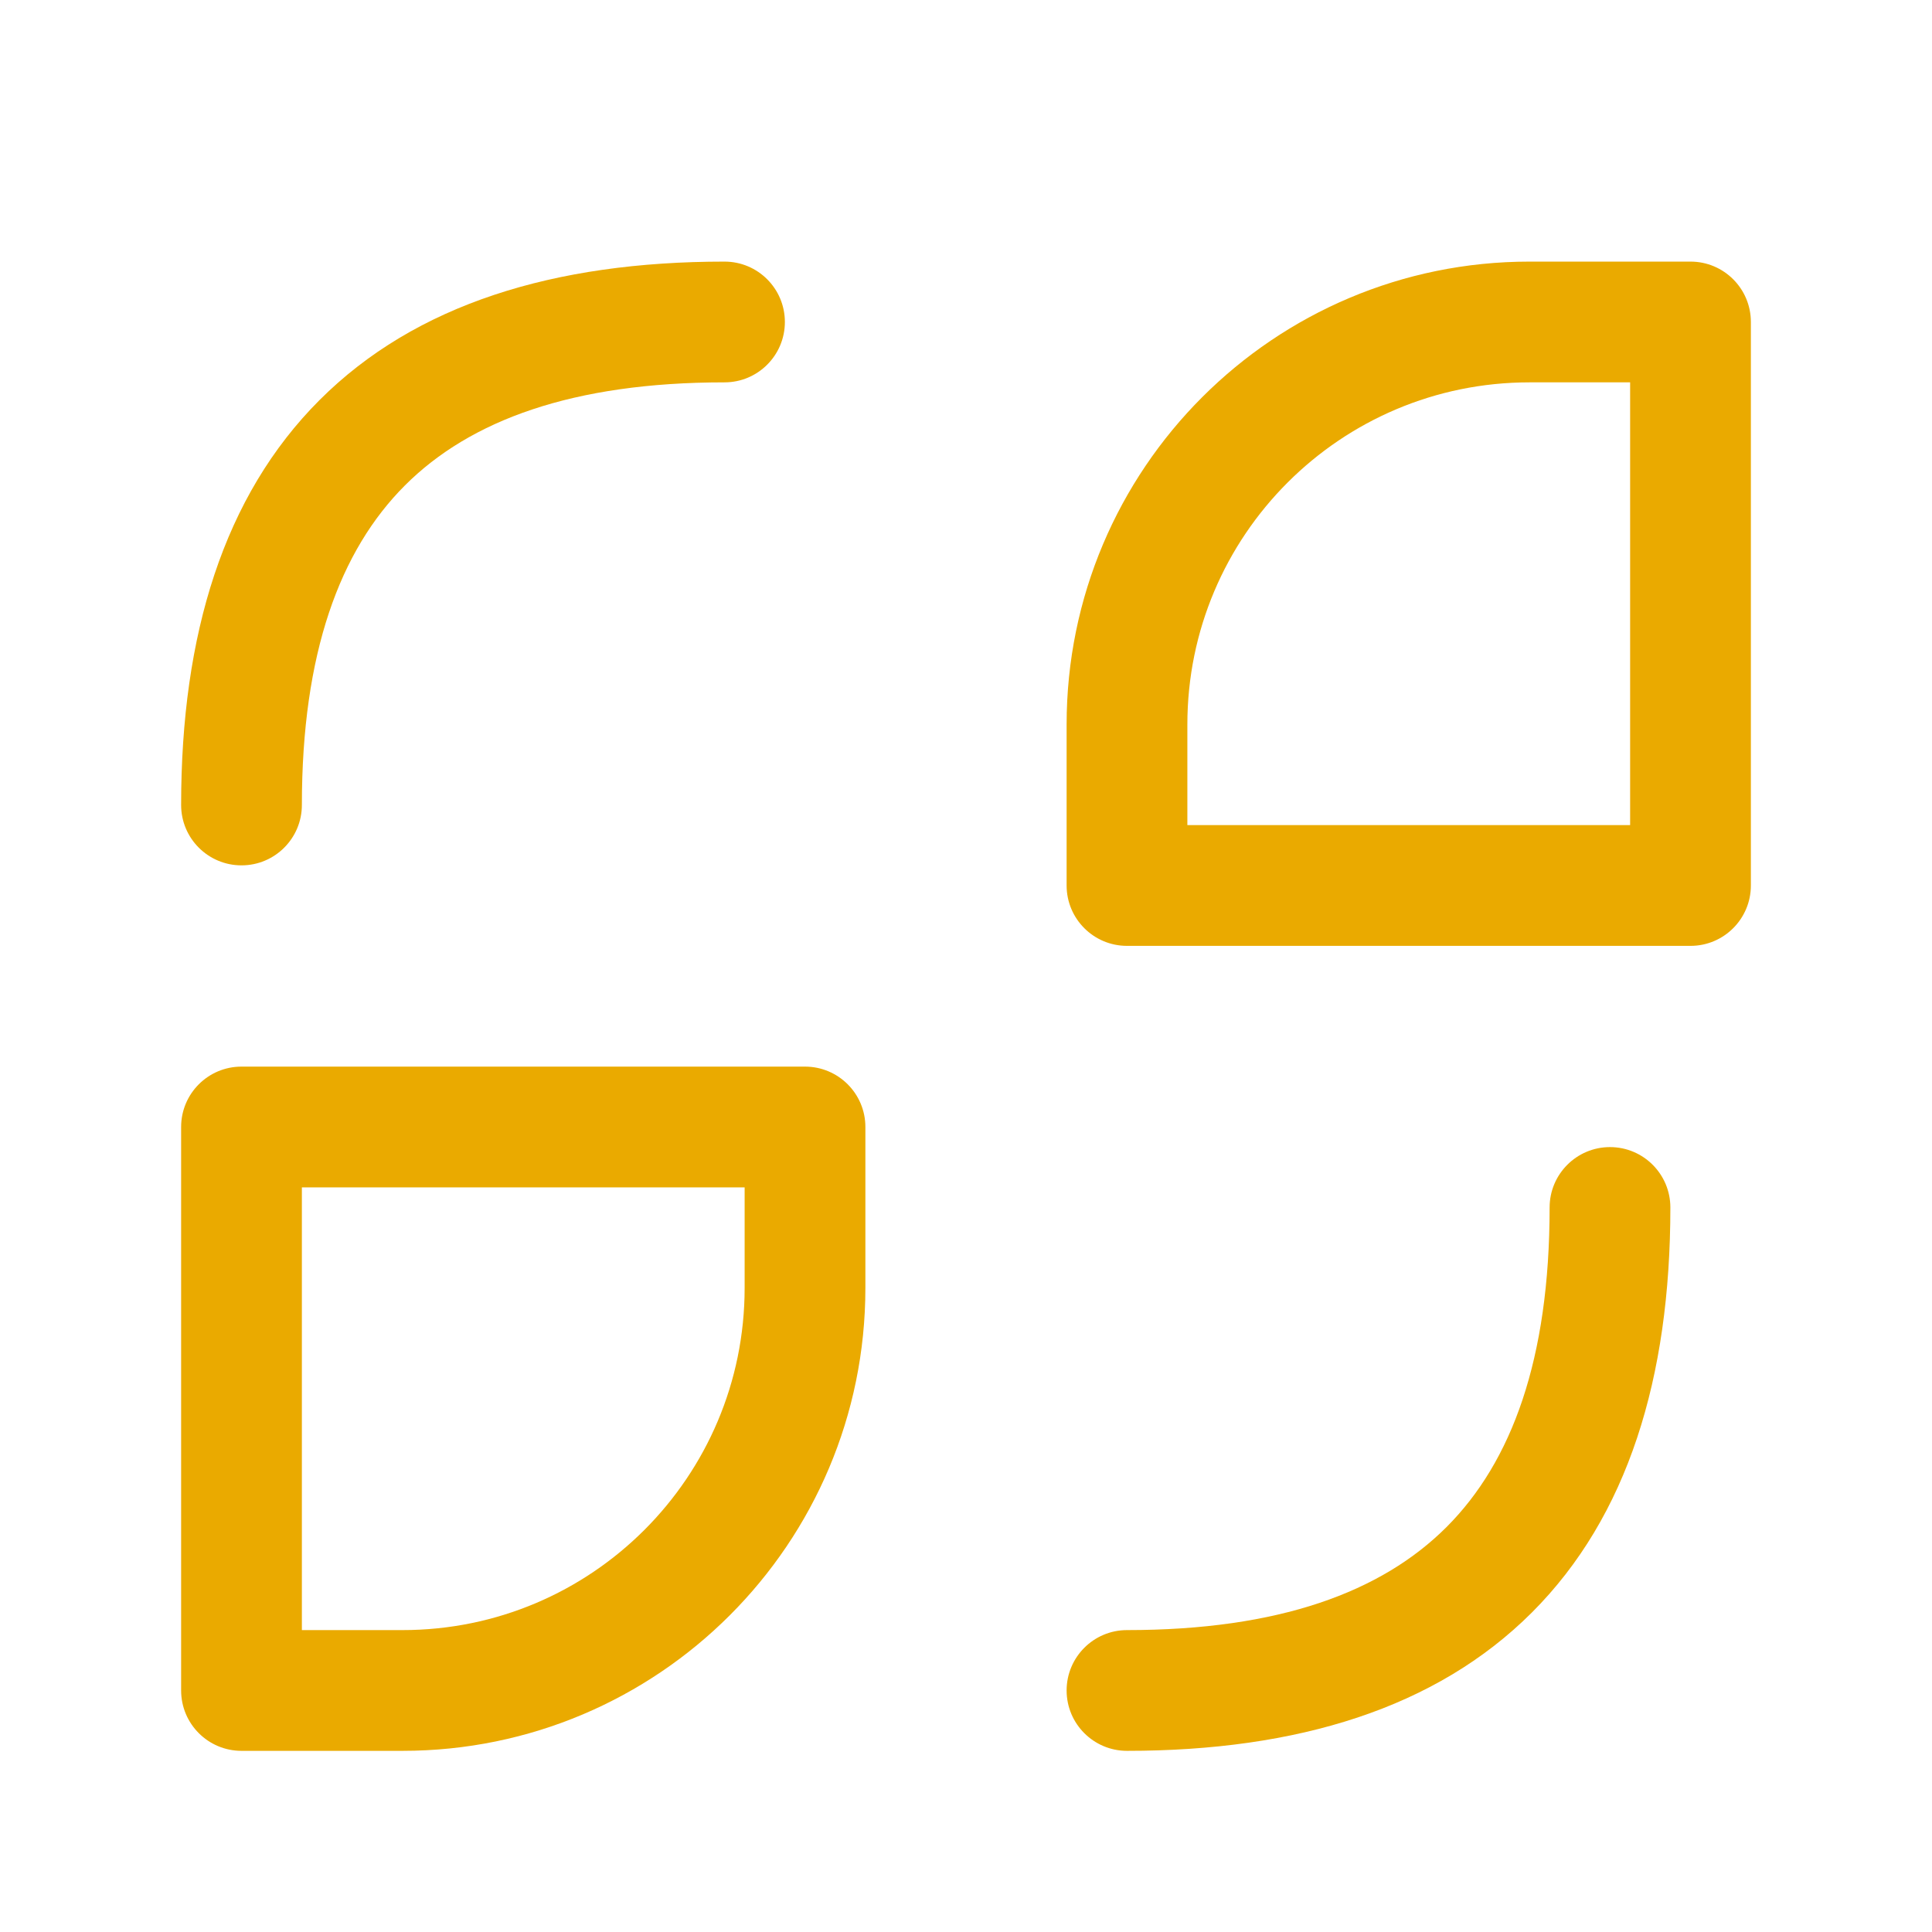 <svg width="64" height="64" viewBox="0 0 64 64" fill="none" xmlns="http://www.w3.org/2000/svg">
    <path fill-rule="evenodd" clip-rule="evenodd" d="M13.414 16.08C11.255 18.239 10 21.641 10 26.666C10 27.771 9.105 28.666 8 28.666C6.895 28.666 6 27.771 6 26.666C6 21.024 7.412 16.426 10.586 13.252C13.76 10.078 18.358 8.666 24 8.666C25.105 8.666 26 9.561 26 10.666C26 11.771 25.105 12.666 24 12.666C18.975 12.666 15.573 13.921 13.414 16.08Z" fill="#EAAA00"/>
    <path fill-rule="evenodd" clip-rule="evenodd" d="M53.333 37.999C54.438 37.999 55.333 38.895 55.333 39.999C55.333 45.641 53.922 50.239 50.748 53.414C47.574 56.588 42.975 57.999 37.333 57.999C36.229 57.999 35.333 57.104 35.333 55.999C35.333 54.895 36.229 53.999 37.333 53.999C42.358 53.999 45.76 52.744 47.919 50.585C50.078 48.426 51.333 45.024 51.333 39.999C51.333 38.895 52.229 37.999 53.333 37.999Z" fill="#EAAA00"/>
    <path fill-rule="evenodd" clip-rule="evenodd" d="M50.667 12.666C44.407 12.666 39.333 17.74 39.333 23.999V27.333H54V12.666H50.667ZM35.333 23.999C35.333 15.531 42.198 8.666 50.667 8.666H56C57.105 8.666 58 9.561 58 10.666V29.333C58 30.437 57.105 31.333 56 31.333H37.333C36.229 31.333 35.333 30.437 35.333 29.333V23.999Z" fill="#EAAA00"/>
    <path fill-rule="evenodd" clip-rule="evenodd" d="M6 37.333C6 36.228 6.895 35.333 8 35.333H26.667C27.771 35.333 28.667 36.228 28.667 37.333V42.666C28.667 51.134 21.802 57.999 13.333 57.999H8C6.895 57.999 6 57.104 6 55.999V37.333ZM10 39.333V53.999H13.333C19.593 53.999 24.667 48.925 24.667 42.666V39.333H10Z" fill="#EAAA00"/>
</svg>
